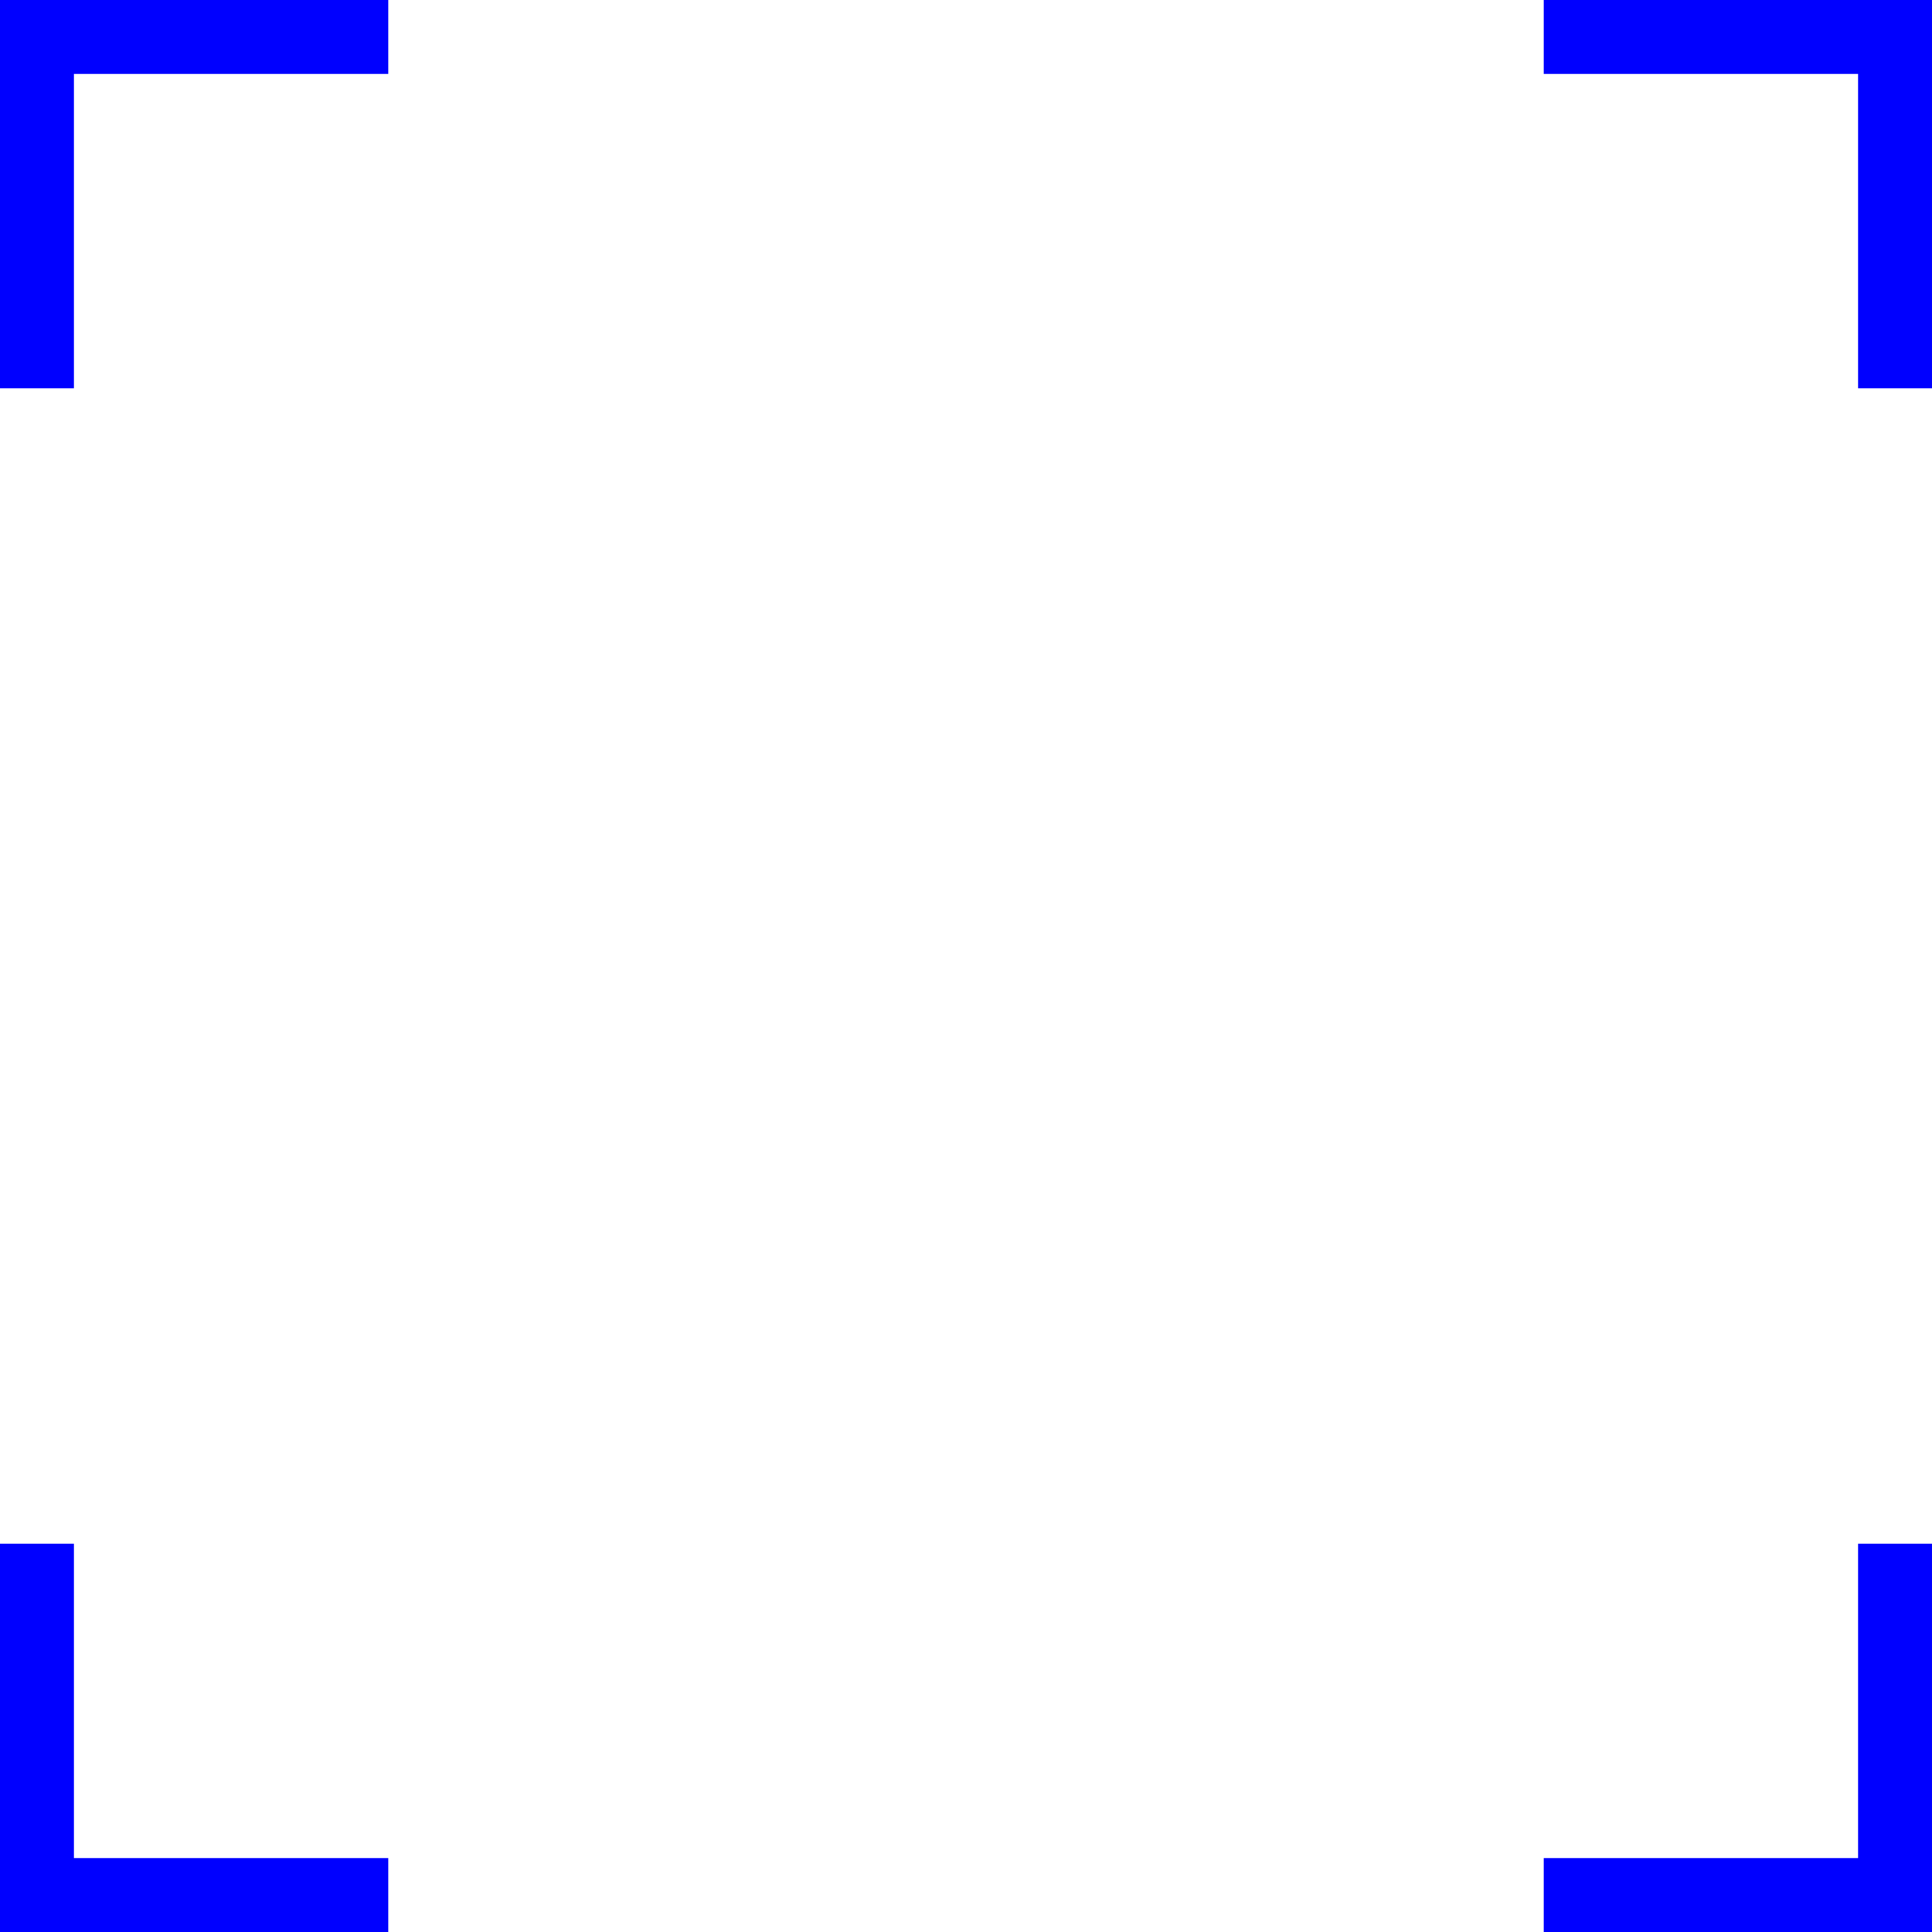 <?xml version="1.0" encoding="UTF-8"?>
<!DOCTYPE svg PUBLIC "-//W3C//DTD SVG 1.1//EN" "http://www.w3.org/Graphics/SVG/1.1/DTD/svg11.dtd">
<!-- Creator: CorelDRAW 2020 (64-Bit 评估版) -->
<svg xmlns="http://www.w3.org/2000/svg" xml:space="preserve" width="99.778mm" height="99.778mm" version="1.1" style="shape-rendering:geometricPrecision; text-rendering:geometricPrecision; image-rendering:optimizeQuality; fill-rule:evenodd; clip-rule:evenodd"
viewBox="0 0 149.64 149.64"
 xmlns:xlink="http://www.w3.org/1999/xlink"
 xmlns:xodm="http://www.corel.com/coreldraw/odm/2003">
 <defs>
  <style type="text/css">
   <![CDATA[
    .str0 {stroke:blue;stroke-width:1.5;stroke-miterlimit:22.926}
    .fil0 {fill:blue}
   ]]>
  </style>
 </defs>
 <g id="图层_x0020_1">
  <path class="fil0 str0" d="M0.75 0.75l28.57 0 0 4.23 -24.34 0 0 24.34 -4.23 0 0 -28.57zm119.57 0l28.57 0 0 28.57 -4.23 0 0 -24.34 -24.34 0 0 -4.23zm28.57 119.57l0 28.57 -28.57 0 0 -4.23 24.34 0 0 -24.34 4.23 0zm-119.57 28.57l-28.57 0 0 -28.57 4.23 0 0 24.34 24.34 0 0 4.23z"/>
 </g>
</svg>
